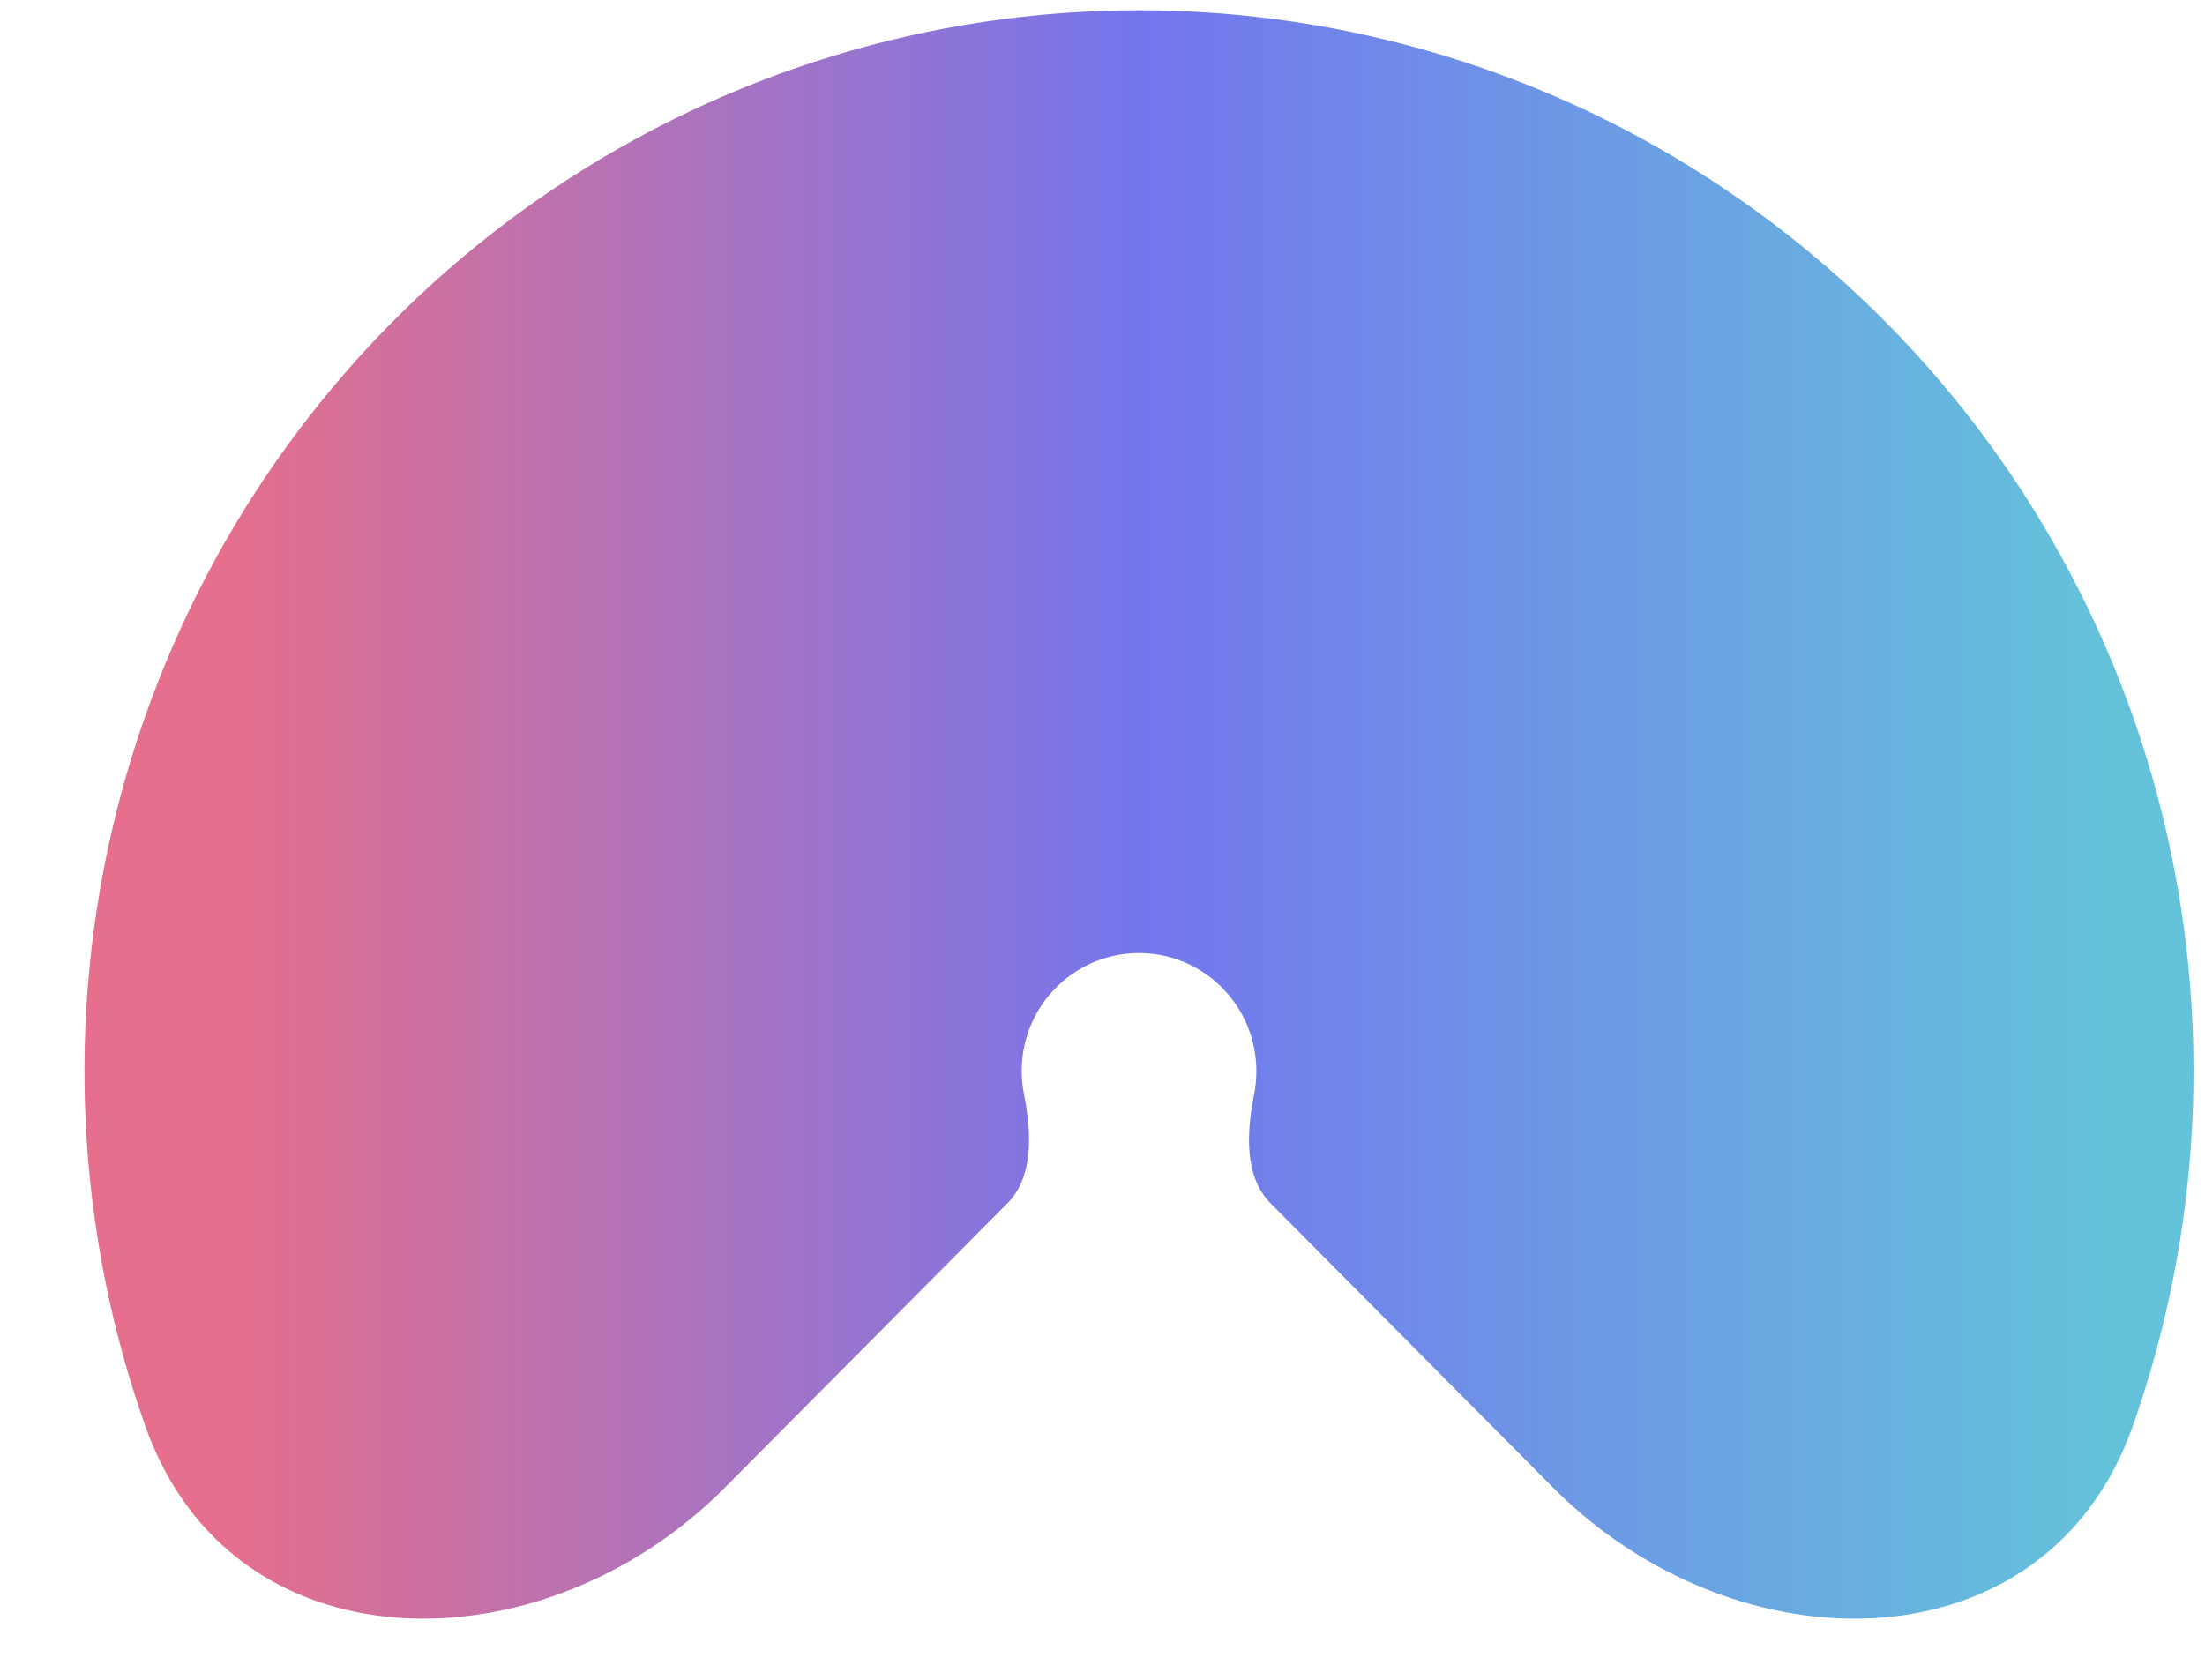 <svg width="21" height="16" viewBox="0 0 21 16" fill="none" xmlns="http://www.w3.org/2000/svg">
<path d="M6.902 14.171C5.159 15.924 2.207 15.917 1.383 13.581C1.221 13.123 1.092 12.653 0.997 12.173C0.61 10.213 0.809 8.181 1.569 6.335C2.329 4.489 3.616 2.911 5.268 1.801C6.92 0.691 8.861 0.098 10.848 0.098C12.834 0.098 14.776 0.691 16.427 1.801C18.079 2.911 19.366 4.489 20.127 6.335C20.887 8.181 21.085 10.213 20.698 12.173C20.603 12.653 20.474 13.123 20.313 13.581C19.488 15.917 16.536 15.924 14.793 14.171L12.103 11.464C11.846 11.206 11.873 10.779 11.944 10.421C11.987 10.203 11.964 9.977 11.88 9.771C11.795 9.566 11.652 9.39 11.468 9.267C11.285 9.143 11.069 9.078 10.848 9.078C10.627 9.078 10.411 9.143 10.227 9.267C10.043 9.39 9.9 9.566 9.815 9.771C9.731 9.977 9.709 10.203 9.752 10.421C9.823 10.779 9.849 11.206 9.592 11.464L6.902 14.171Z" fill="url(#paint0_linear_160_359)"/>
<defs>
<linearGradient id="paint0_linear_160_359" x1="19.977" y1="5.15" x2="2.15" y2="5.15" gradientUnits="userSpaceOnUse">
<stop stop-color="#64C2DB"/>
<stop offset="0.51" stop-color="#7476ED"/>
<stop offset="1" stop-color="#E56F8C"/>
</linearGradient>
</defs>
</svg>
